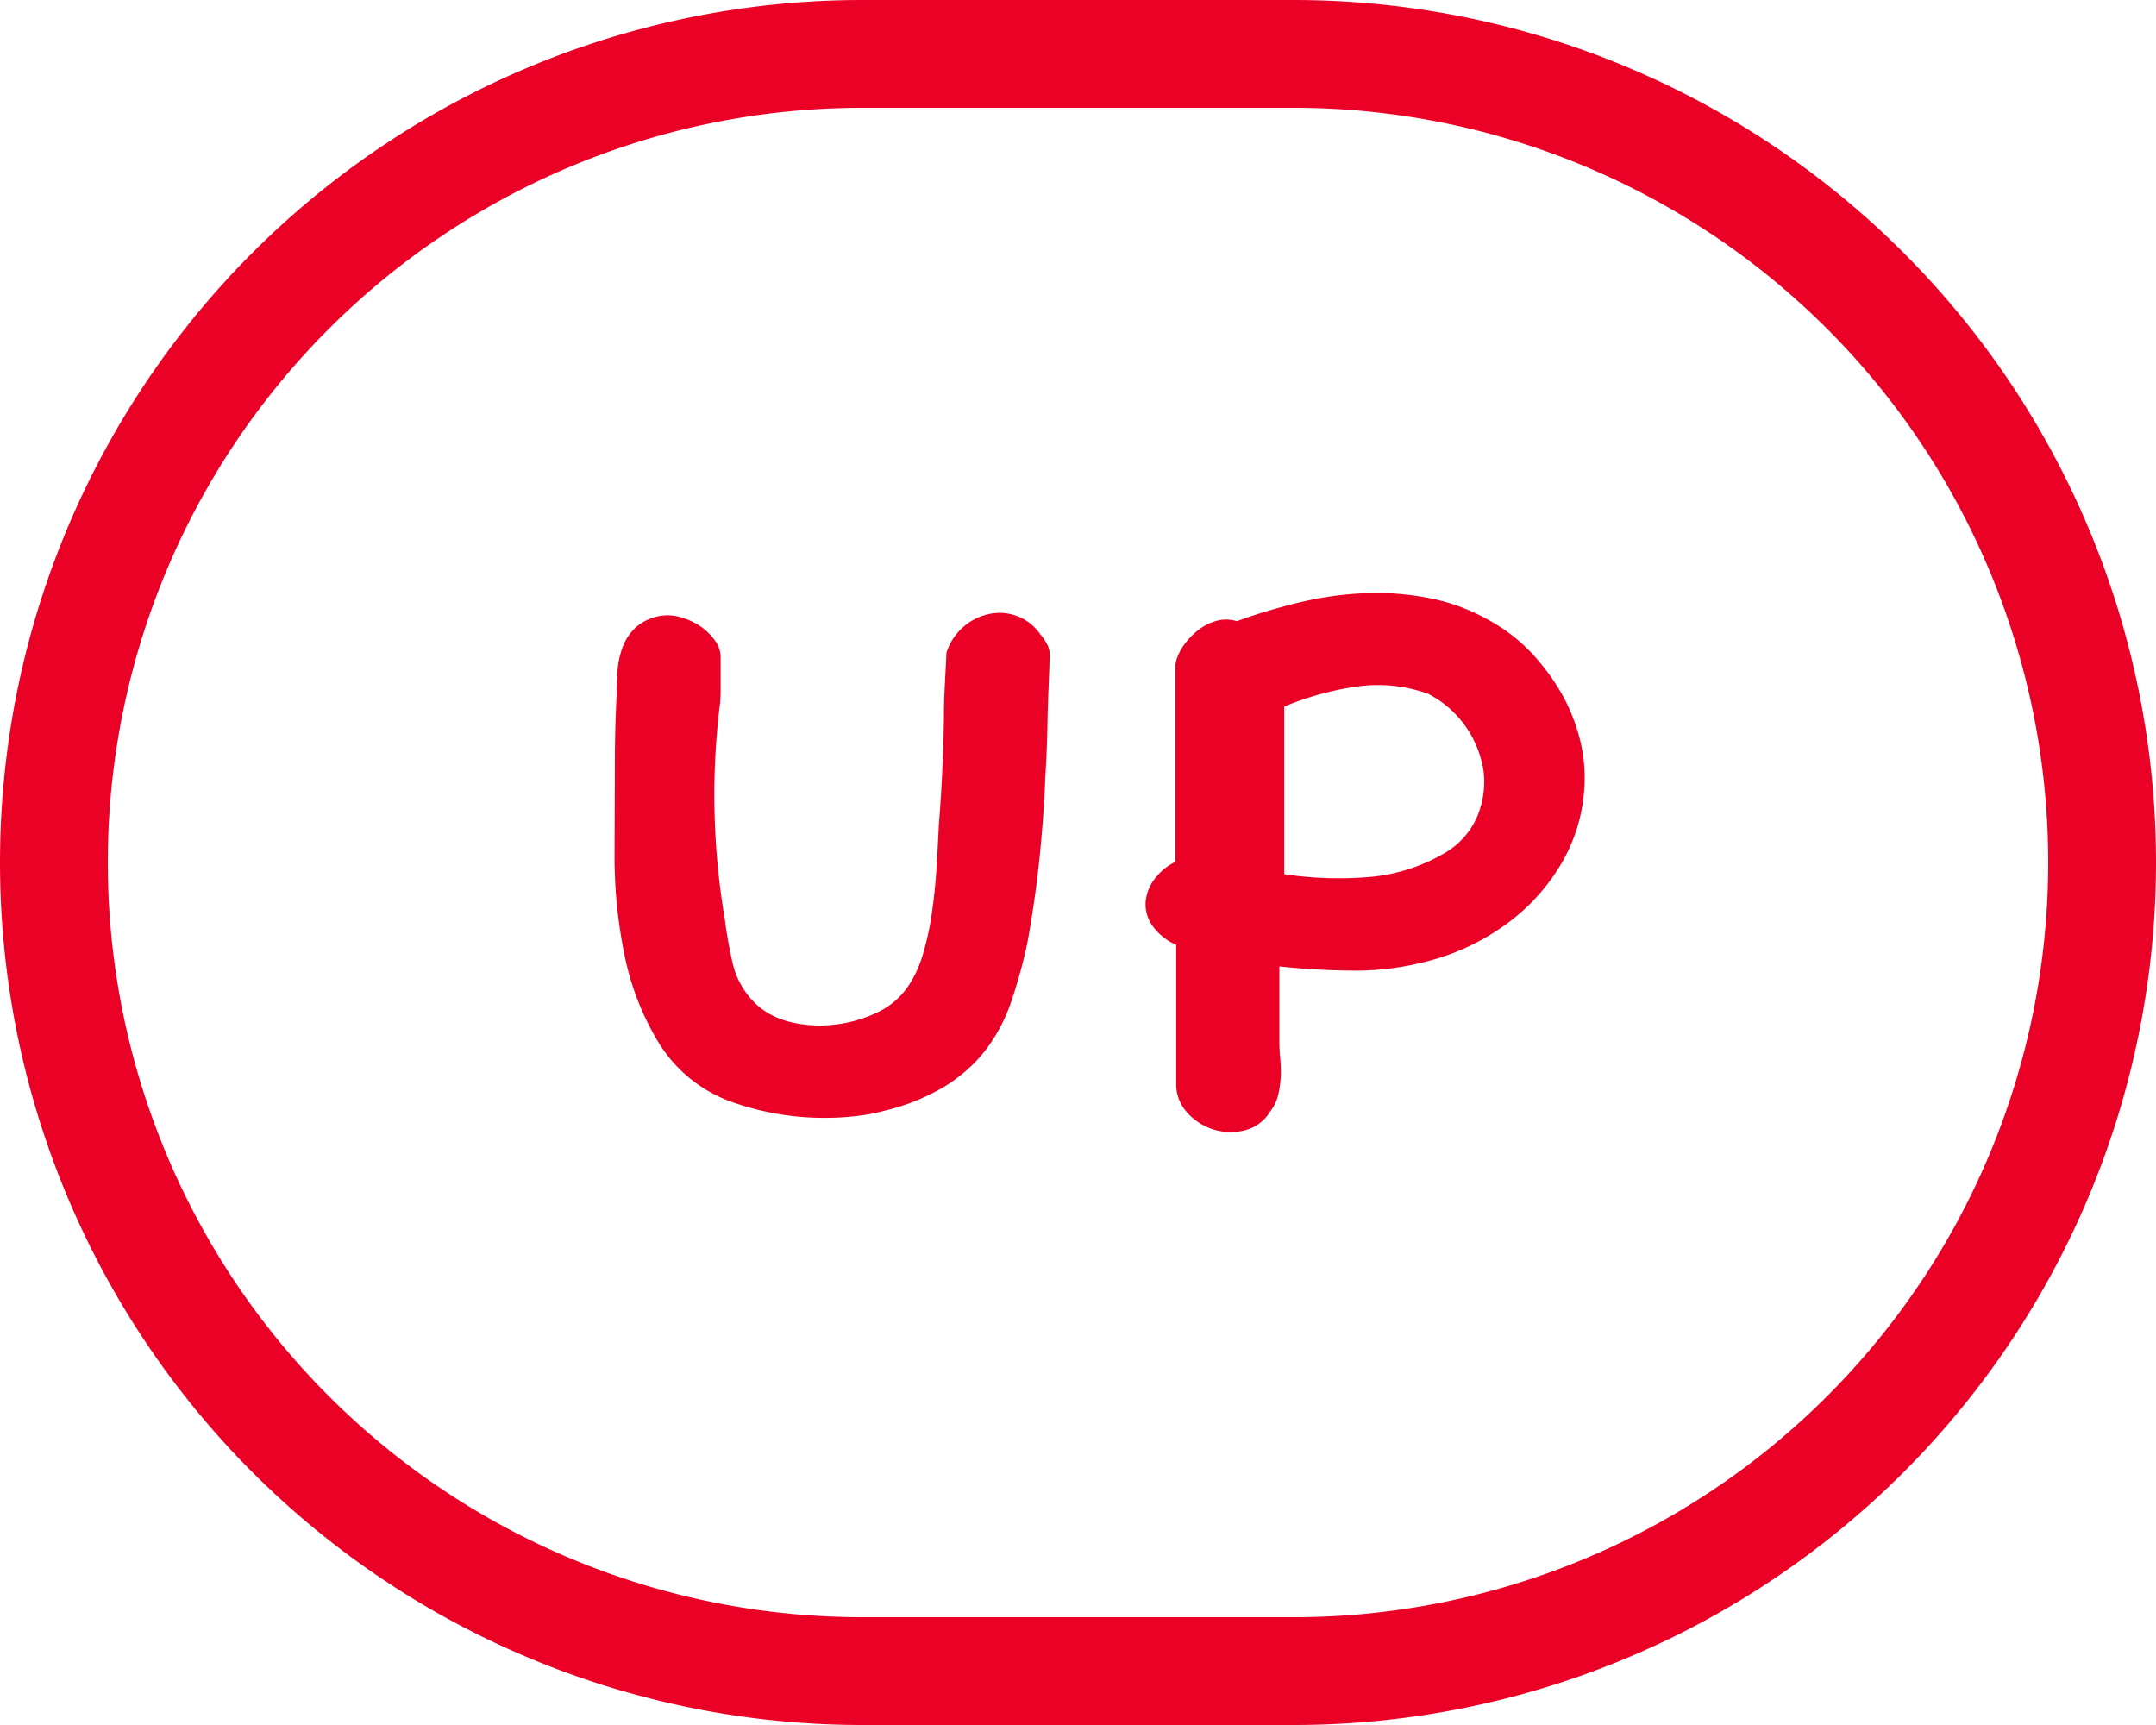 <svg xmlns="http://www.w3.org/2000/svg" width="20" height="16" viewBox="0 0 20 16">
    <g fill="#EB0026" fill-rule="evenodd">
        <path fill-rule="nonzero" d="M8 1a7 7 0 1 0 0 14h4a7 7 0 0 0 0-14H8zm0-1h4a8 8 0 1 1 0 16H8A8 8 0 1 1 8 0z"/>
        <path d="M8.78 6.054a.531.531 0 0 1 .387-.357.457.457 0 0 1 .482.185c.022.025.042.053.06.087a.193.193 0 0 1 .028.092c0 .053-.003.14-.008.264s-.01.25-.012.378a10.758 10.758 0 0 1-.02.5c-.01.256-.029.512-.055.766-.027.255-.063.51-.11.767a4.68 4.68 0 0 1-.151.553 1.573 1.573 0 0 1-.237.449c-.1.13-.227.244-.38.339a2 2 0 0 1-.57.228c-.089.024-.182.04-.28.05a2.568 2.568 0 0 1-1.087-.121 1.313 1.313 0 0 1-.704-.542 2.517 2.517 0 0 1-.332-.845 4.546 4.546 0 0 1-.09-.945l.003-.842a11.76 11.76 0 0 1 .016-.606c0-.072.003-.146.008-.225a.8.8 0 0 1 .047-.225.481.481 0 0 1 .123-.185.455.455 0 0 1 .233-.107.42.42 0 0 1 .186.014.624.624 0 0 1 .178.082.546.546 0 0 1 .134.129c.037.05.056.103.056.16V6.4a1.6 1.6 0 0 1-.004.11 6.876 6.876 0 0 0 .043 2.018c.016.13.04.263.071.4a.752.752 0 0 0 .19.357c.084.09.194.153.328.19.135.035.272.045.411.031.14-.014.272-.05.396-.107a.714.714 0 0 0 .288-.228c.069-.095.122-.207.158-.335.037-.129.065-.262.083-.4.019-.137.032-.274.04-.41.008-.135.015-.26.02-.374a14.824 14.824 0 0 0 .047-.984c0-.1.003-.2.008-.3l.016-.314zm2.131.072a.504.504 0 0 1 .08-.154.65.65 0 0 1 .13-.132.484.484 0 0 1 .166-.082.33.33 0 0 1 .186.004c.195-.071.394-.13.597-.178.203-.048.406-.075.609-.082.202-.008.403.01.6.05.198.04.39.115.574.224.147.086.278.193.391.321.113.129.207.264.28.407.127.256.185.512.175.766-.01.255-.077.491-.198.71a1.857 1.857 0 0 1-.51.578 2.139 2.139 0 0 1-.77.363 2.59 2.59 0 0 1-.677.082 7.01 7.01 0 0 1-.676-.039v.692c0 .052.003.107.008.164.005.057.007.114.004.171a.889.889 0 0 1-.024.168.402.402 0 0 1-.075.153.386.386 0 0 1-.245.175.539.539 0 0 1-.526-.171.387.387 0 0 1-.099-.268V8.764a.53.53 0 0 1-.221-.178.343.343 0 0 1-.063-.217.409.409 0 0 1 .079-.21.533.533 0 0 1 .197-.165V6.168l.008-.042zm2.346.313a1.369 1.369 0 0 0-.676-.07 2.75 2.75 0 0 0-.668.185v1.554c.247.038.5.048.759.029a1.66 1.66 0 0 0 .711-.214.728.728 0 0 0 .317-.342.833.833 0 0 0 .063-.421.969.969 0 0 0-.506-.72z"/>
    </g>
</svg>

